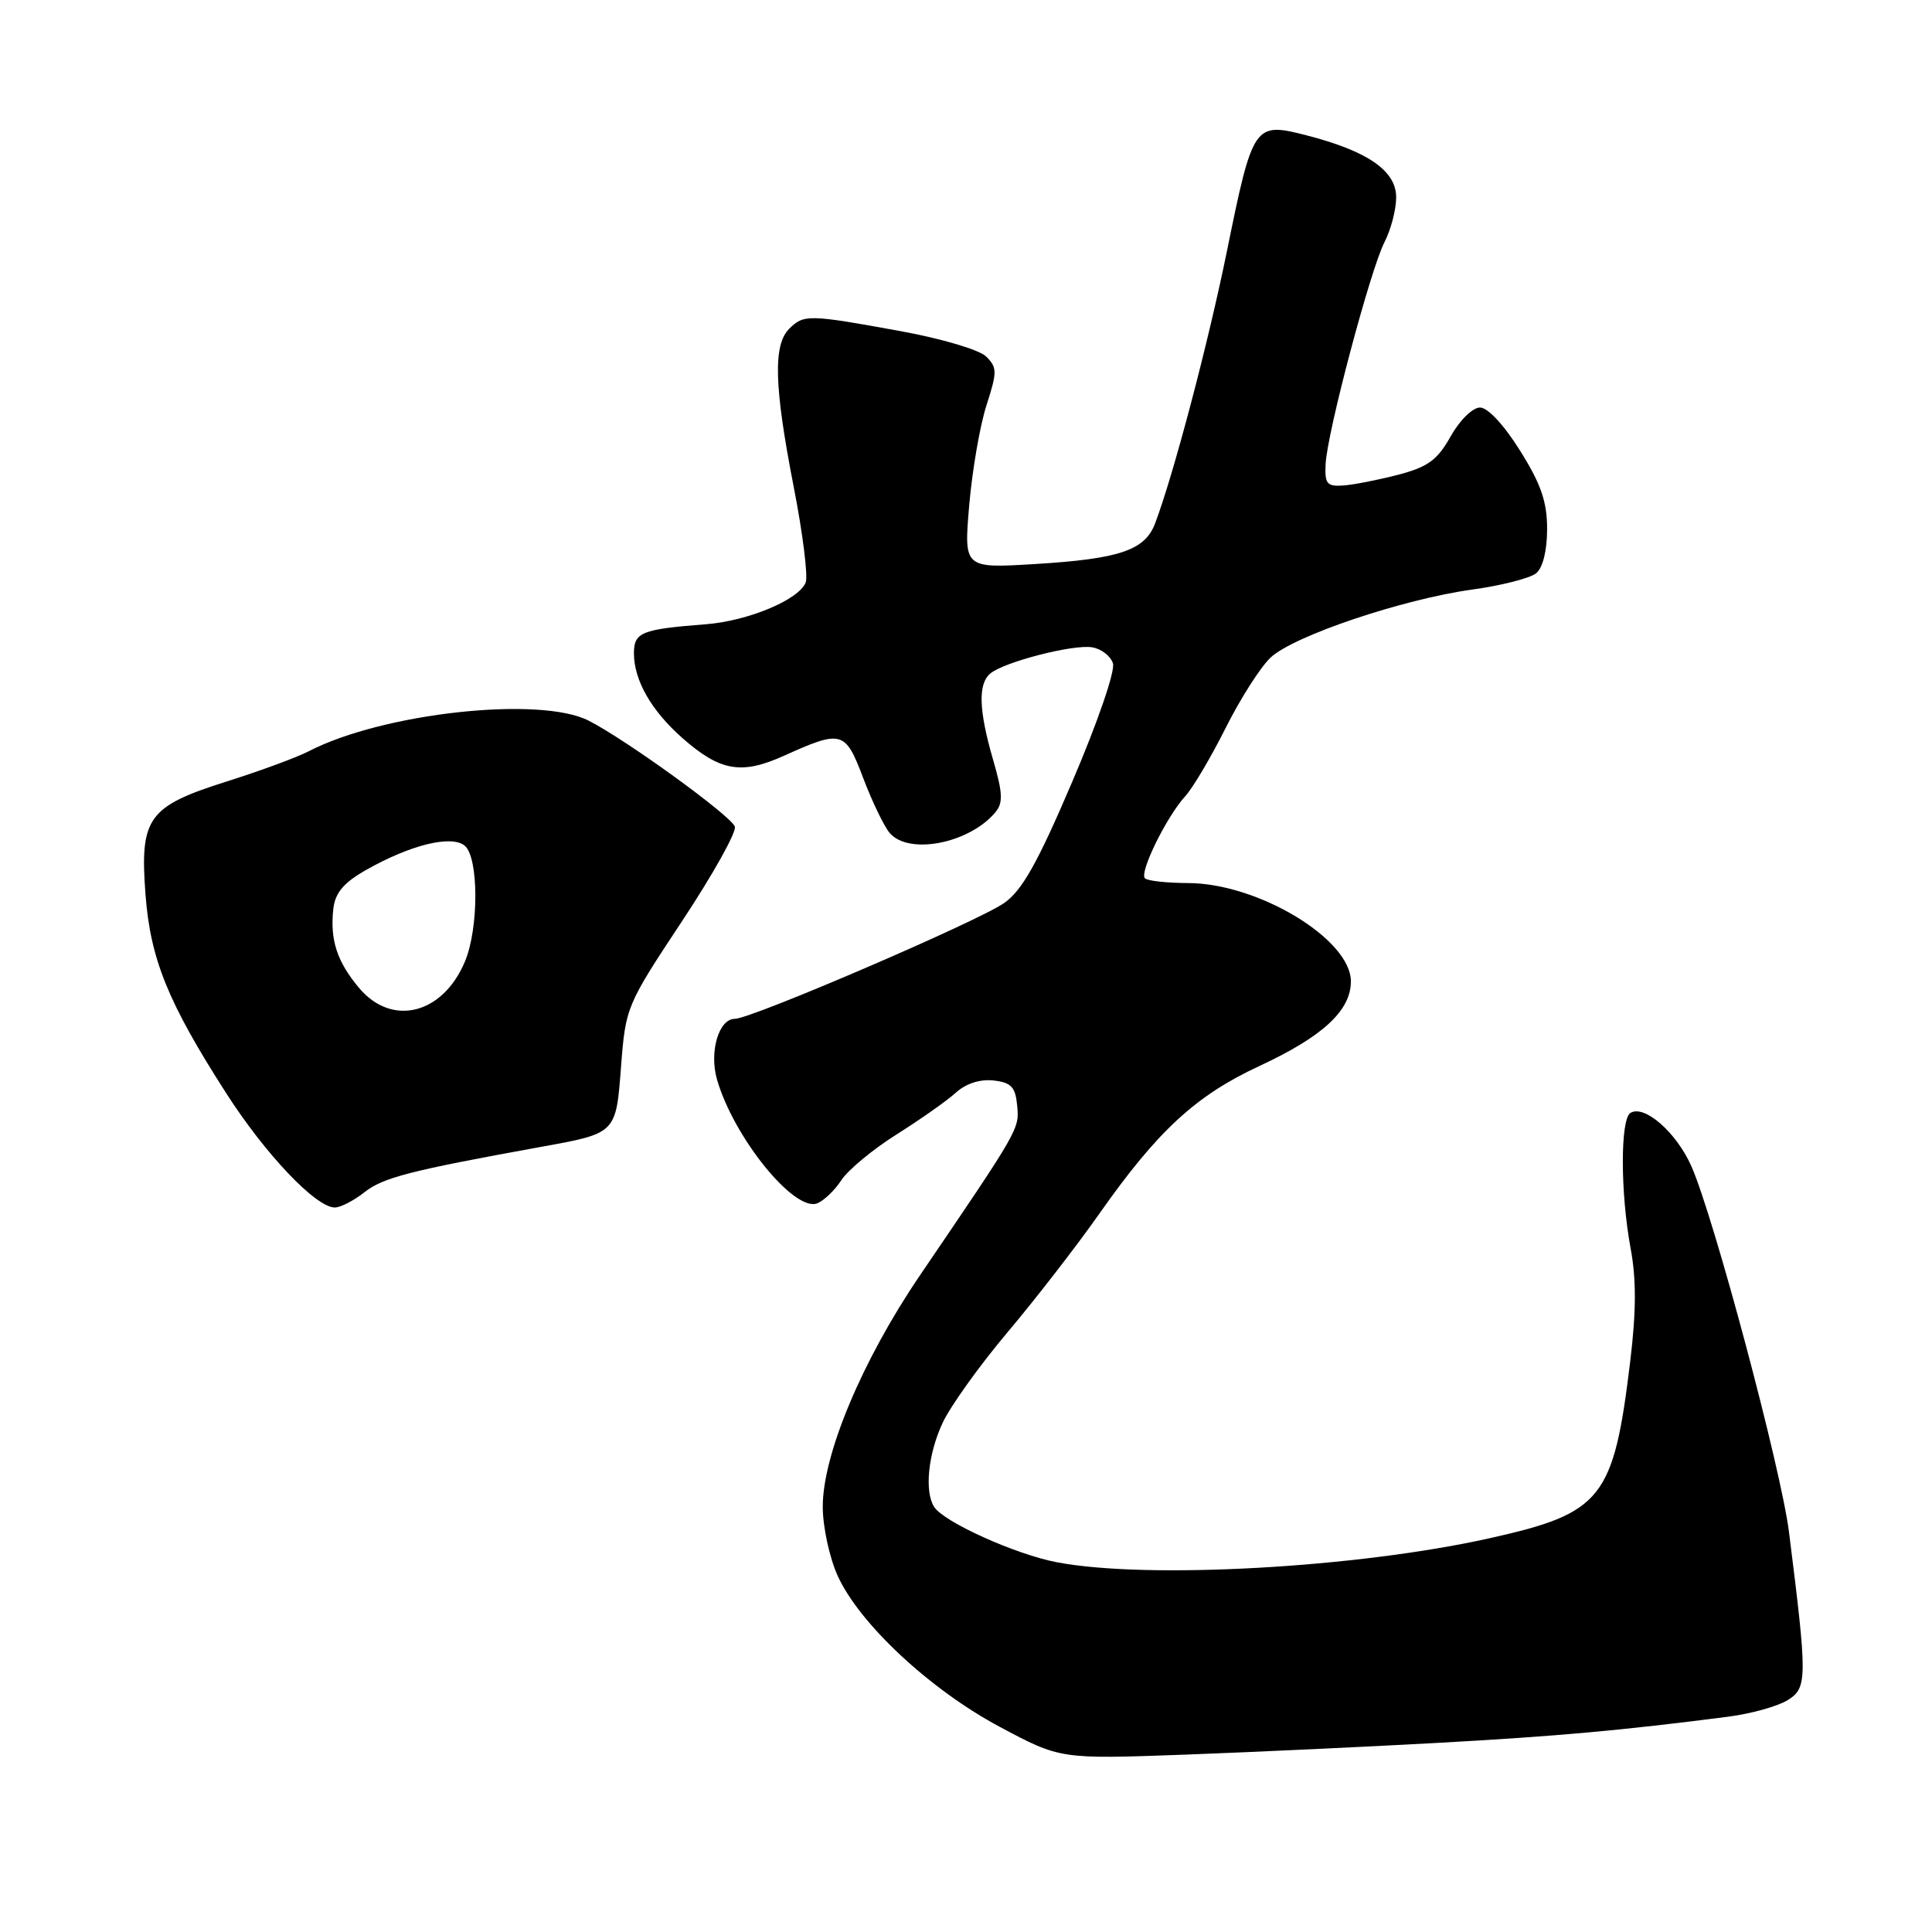 <?xml version="1.0" encoding="UTF-8" standalone="no"?>
<!DOCTYPE svg PUBLIC "-//W3C//DTD SVG 1.1//EN" "http://www.w3.org/Graphics/SVG/1.1/DTD/svg11.dtd" >
<svg xmlns="http://www.w3.org/2000/svg" xmlns:xlink="http://www.w3.org/1999/xlink" version="1.1" viewBox="0 0 256 256">
 <g >
 <path fill="currentColor"
d=" M 190.50 230.94 C 206.25 230.07 214.92 229.29 229.00 227.47 C 232.03 227.08 235.57 226.09 236.89 225.27 C 239.49 223.64 239.50 222.43 237.05 203.00 C 235.99 194.60 227.10 161.28 224.12 154.54 C 222.13 150.04 217.89 146.33 216.04 147.47 C 214.69 148.31 214.70 158.03 216.06 165.39 C 216.83 169.51 216.81 173.77 216.02 180.33 C 213.81 198.61 212.32 200.49 197.40 203.82 C 179.80 207.75 152.08 209.29 140.05 207.01 C 134.58 205.97 125.05 201.68 123.78 199.67 C 122.47 197.62 122.98 192.63 124.92 188.50 C 125.95 186.30 129.82 180.90 133.53 176.50 C 137.24 172.10 142.69 165.06 145.64 160.86 C 153.39 149.83 158.44 145.17 166.88 141.25 C 175.28 137.35 179.00 133.90 179.00 130.04 C 179.00 124.45 166.71 117.03 157.42 117.01 C 154.62 117.00 152.05 116.72 151.71 116.38 C 150.94 115.61 154.57 108.22 157.06 105.49 C 158.07 104.39 160.47 100.32 162.41 96.45 C 164.35 92.58 167.02 88.39 168.36 87.13 C 171.41 84.26 185.81 79.41 195.07 78.12 C 198.94 77.59 202.77 76.61 203.56 75.95 C 204.44 75.22 205.00 72.93 205.00 70.10 C 205.00 66.49 204.20 64.15 201.42 59.72 C 199.30 56.32 197.14 54.00 196.11 54.00 C 195.13 54.00 193.42 55.68 192.22 57.82 C 190.46 60.96 189.21 61.87 185.29 62.90 C 182.65 63.59 179.38 64.23 178.00 64.33 C 175.82 64.48 175.52 64.11 175.65 61.50 C 175.85 57.30 181.59 35.70 183.45 32.09 C 184.30 30.44 185.00 27.77 185.00 26.15 C 185.00 22.62 181.22 20.01 173.07 17.92 C 166.19 16.16 166.01 16.41 162.58 33.25 C 160.09 45.50 155.46 63.03 153.05 69.37 C 151.70 72.92 148.34 74.06 137.11 74.74 C 127.71 75.31 127.71 75.31 128.43 66.91 C 128.83 62.28 129.86 56.33 130.72 53.68 C 132.14 49.28 132.14 48.71 130.68 47.25 C 129.78 46.35 124.81 44.88 119.29 43.87 C 107.12 41.65 106.50 41.64 104.57 43.57 C 102.42 45.72 102.58 51.22 105.17 64.51 C 106.37 70.64 107.08 76.34 106.76 77.17 C 105.89 79.46 99.12 82.29 93.50 82.72 C 84.99 83.38 84.00 83.78 84.00 86.57 C 84.00 90.15 86.32 94.20 90.47 97.84 C 95.43 102.19 98.24 102.68 103.84 100.16 C 111.56 96.68 112.00 96.80 114.38 103.10 C 115.55 106.18 117.12 109.45 117.87 110.35 C 120.37 113.35 128.46 111.77 131.91 107.61 C 132.93 106.38 132.87 105.05 131.58 100.64 C 129.68 94.08 129.57 90.59 131.25 89.22 C 133.13 87.69 142.20 85.36 144.70 85.77 C 145.91 85.96 147.16 86.92 147.47 87.90 C 147.79 88.90 145.46 95.68 142.08 103.58 C 137.47 114.38 135.44 117.98 133.05 119.66 C 129.58 122.09 99.55 135.00 97.37 135.00 C 95.24 135.00 93.96 139.36 95.00 143.02 C 97.20 150.68 105.23 160.62 108.28 159.45 C 109.16 159.11 110.61 157.72 111.49 156.37 C 112.38 155.01 115.67 152.29 118.80 150.32 C 121.94 148.34 125.47 145.86 126.65 144.79 C 127.99 143.57 129.86 142.97 131.65 143.17 C 134.00 143.44 134.55 144.03 134.78 146.50 C 135.08 149.61 135.10 149.57 121.89 169.00 C 114.24 180.26 108.99 192.78 109.02 199.70 C 109.03 202.34 109.92 206.44 111.00 208.81 C 113.89 215.17 123.27 223.91 132.50 228.83 C 140.50 233.10 140.50 233.10 157.00 232.50 C 166.07 232.16 181.15 231.46 190.50 230.94 Z  M 48.33 157.95 C 50.78 156.03 54.37 155.11 71.50 152.00 C 81.73 150.15 81.61 150.27 82.30 141.21 C 82.90 133.45 83.03 133.15 90.38 122.05 C 94.49 115.84 97.63 110.21 97.37 109.52 C 96.80 108.05 83.04 98.07 78.02 95.50 C 71.57 92.19 50.75 94.46 40.92 99.54 C 39.37 100.35 34.47 102.15 30.04 103.55 C 19.59 106.85 18.51 108.36 19.28 118.53 C 19.93 127.10 22.26 132.83 29.95 144.82 C 35.15 152.94 41.86 160.00 44.37 160.00 C 45.12 160.00 46.90 159.08 48.33 157.95 Z  M 47.59 130.92 C 44.65 127.43 43.70 124.50 44.17 120.40 C 44.42 118.29 45.54 116.96 48.50 115.28 C 54.36 111.95 59.82 110.60 61.58 112.06 C 63.44 113.61 63.46 122.97 61.61 127.40 C 58.68 134.40 51.94 136.09 47.59 130.92 Z "/>
</g>
</svg>
